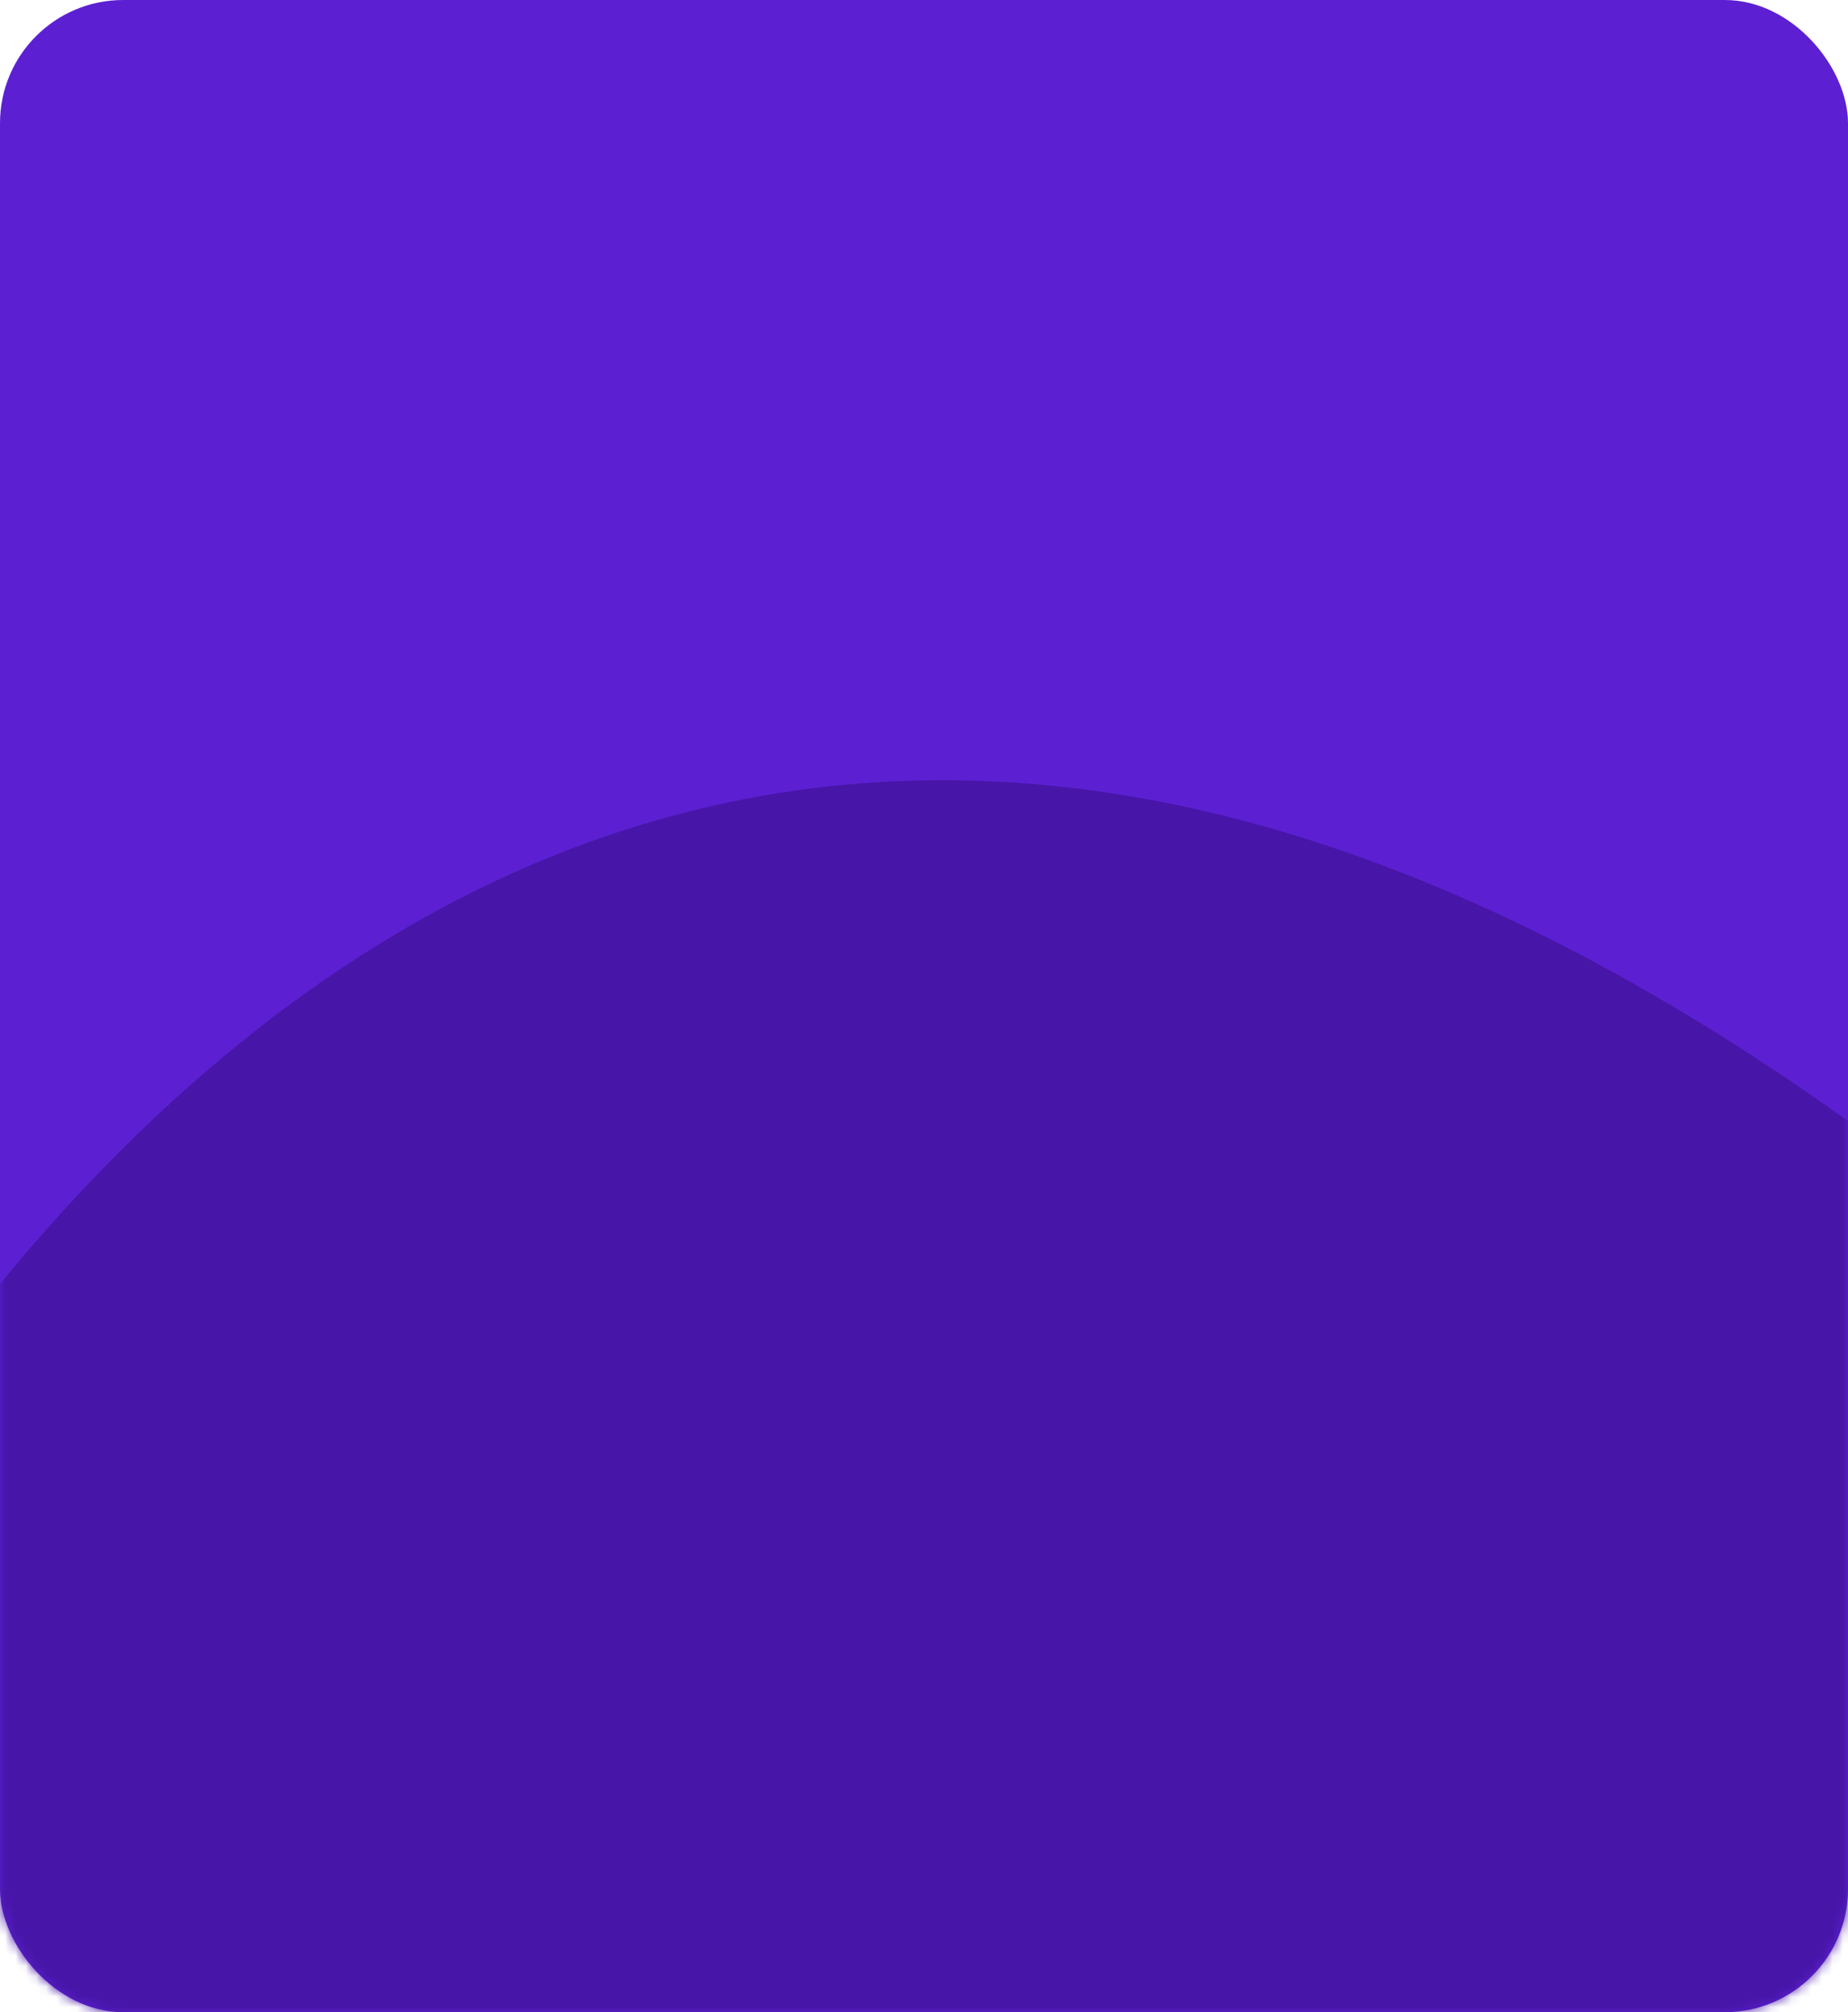 <svg width="180" height="196" viewBox="0 0 180 196" fill="none" xmlns="http://www.w3.org/2000/svg">
<rect width="180" height="196" rx="12" fill="#5C20D2"/>
<mask id="mask0" mask-type="alpha" maskUnits="userSpaceOnUse" x="0" y="0" width="180" height="196">
<rect width="180" height="196" rx="12" fill="white"/>
</mask>
<g mask="url(#mask0)">
<path fill-rule="evenodd" clip-rule="evenodd" d="M-50.898 236.297C-42.901 176.874 46.195 -33.974 226.155 149.35C406.115 332.673 -58.895 295.72 -50.898 236.297Z" fill="#4715A8"/>
</g>
</svg>
